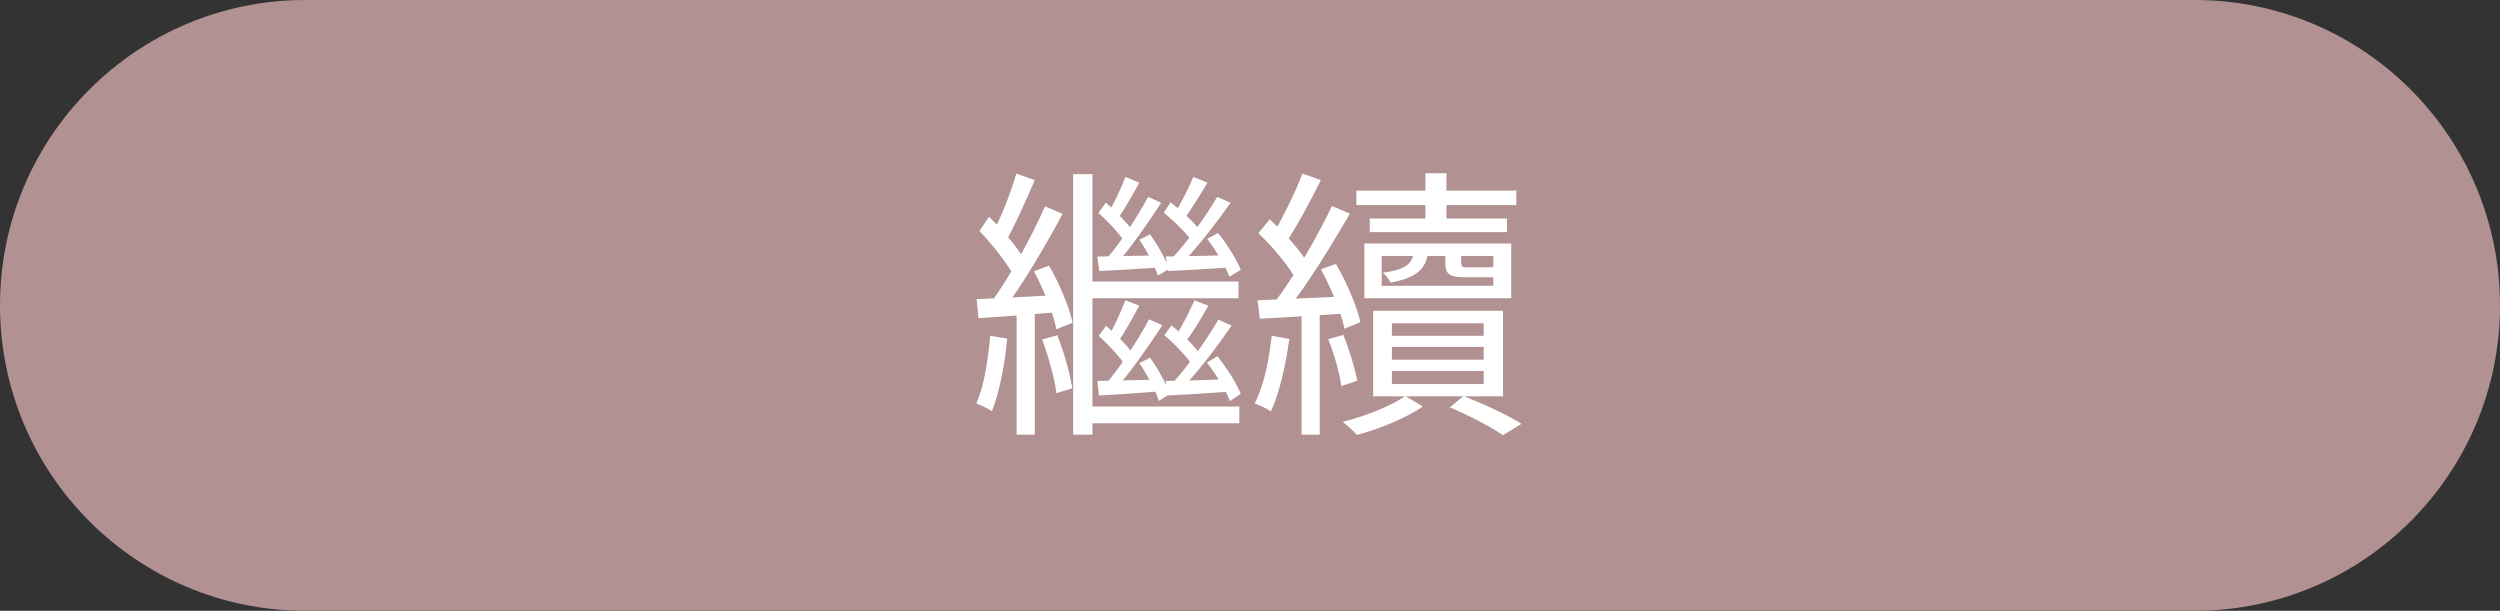 <svg width="176" height="43" viewBox="0 0 176 43" fill="none" xmlns="http://www.w3.org/2000/svg">
<rect x="0" y="0" width="176" height="43" fill="#333333" stroke="none"/>
<path d="M0 21.5C0 9.626 9.626 0 21.5 0H154.5C166.374 0 176 9.626 176 21.5V21.5C176 33.374 166.374 43 154.5 43H21.5C9.626 43 0 33.374 0 21.5V21.5Z" fill="#B19191"/>
<path d="M75.55 12.26H76.91V30.6H75.55V12.26ZM76.39 19.82H87.19V21H76.39V19.82ZM76.37 28.62H87.25V29.8H76.37V28.62ZM79.23 12.46L80.21 12.86C79.71 13.76 79.13 14.8 78.65 15.46L77.95 15.14C78.37 14.4 78.93 13.26 79.23 12.46ZM80.83 13.86L81.75 14.28C80.83 15.68 79.61 17.44 78.65 18.52L77.95 18.16C78.91 17.06 80.13 15.16 80.83 13.86ZM77.33 15L77.85 14.26C78.55 14.88 79.35 15.7 79.73 16.22L79.21 17.08C78.83 16.48 78.03 15.6 77.33 15ZM80.21 16.88L80.97 16.5C81.51 17.26 82.09 18.28 82.29 18.94L81.51 19.4C81.29 18.72 80.75 17.66 80.21 16.88ZM77.25 18.06C78.45 18.04 79.91 18.02 81.53 17.98L81.51 18.84C80.01 18.94 78.63 19.02 77.39 19.08L77.25 18.06ZM84.01 12.46L85.01 12.86C84.47 13.74 83.85 14.78 83.35 15.42L82.65 15.1C83.11 14.38 83.69 13.24 84.01 12.46ZM85.69 13.86L86.63 14.28C85.63 15.7 84.25 17.48 83.19 18.56L82.49 18.2C83.55 17.08 84.93 15.18 85.69 13.86ZM81.93 14.98L82.41 14.24C83.15 14.82 84.03 15.62 84.43 16.16L83.95 17.02C83.53 16.44 82.67 15.56 81.93 14.98ZM84.99 16.82L85.75 16.4C86.39 17.2 87.07 18.28 87.35 19L86.55 19.48C86.29 18.76 85.61 17.64 84.99 16.82ZM82.07 18.06C83.27 18.04 84.79 18.02 86.47 17.96V18.84C84.91 18.94 83.49 19.02 82.23 19.08L82.07 18.06ZM79.23 21.14L80.21 21.52C79.71 22.42 79.17 23.42 78.71 24.08L78.01 23.76C78.41 23.04 78.95 21.88 79.23 21.14ZM80.89 22.48L81.83 22.9C80.87 24.36 79.59 26.2 78.57 27.34L77.89 26.98C78.89 25.82 80.17 23.86 80.89 22.48ZM77.35 23.64L77.87 22.94C78.57 23.54 79.39 24.36 79.75 24.9L79.23 25.74C78.85 25.14 78.05 24.28 77.35 23.64ZM80.21 25.56L80.97 25.18C81.53 25.98 82.13 27.06 82.35 27.74L81.59 28.22C81.35 27.5 80.77 26.38 80.21 25.56ZM77.25 26.82C78.43 26.8 79.93 26.76 81.55 26.72V27.56C80.01 27.68 78.63 27.78 77.37 27.84L77.25 26.82ZM84.09 21.14L85.07 21.52C84.57 22.42 83.97 23.4 83.47 24.06L82.73 23.72C83.19 23.02 83.77 21.88 84.09 21.14ZM85.77 22.5L86.71 22.92C85.69 24.4 84.31 26.22 83.23 27.32L82.55 26.96C83.61 25.82 84.99 23.86 85.77 22.5ZM81.97 23.6L82.47 22.9C83.21 23.5 84.07 24.32 84.47 24.9L83.97 25.74C83.57 25.14 82.73 24.24 81.97 23.6ZM84.97 25.52L85.71 25.08C86.37 25.9 87.07 27.02 87.35 27.72L86.59 28.24C86.31 27.5 85.61 26.36 84.97 25.52ZM82.07 26.82C83.29 26.8 84.79 26.76 86.47 26.7V27.58C84.89 27.7 83.47 27.78 82.19 27.84L82.07 26.82ZM71.55 12.22L72.85 12.68C72.23 14.1 71.45 15.88 70.83 16.96L69.81 16.56C70.43 15.42 71.17 13.54 71.55 12.22ZM73.57 14.52L74.81 15.06C73.61 17.28 71.95 20.12 70.61 21.86L69.71 21.38C71.01 19.62 72.65 16.64 73.57 14.52ZM68.95 16.26L69.63 15.26C70.63 16.24 71.75 17.54 72.19 18.42L71.47 19.6C71.01 18.66 69.91 17.26 68.95 16.26ZM72.79 19.1L73.85 18.7C74.59 19.98 75.29 21.64 75.51 22.72L74.37 23.18C74.17 22.12 73.49 20.4 72.79 19.1ZM68.75 21.06C70.27 21 72.43 20.88 74.65 20.76L74.63 21.96C72.57 22.14 70.51 22.3 68.89 22.4L68.75 21.06ZM73.37 23.9L74.43 23.6C74.91 24.78 75.33 26.32 75.49 27.34L74.37 27.68C74.25 26.66 73.81 25.1 73.37 23.9ZM69.71 23.64L70.91 23.84C70.73 25.72 70.35 27.66 69.83 28.94C69.59 28.78 69.03 28.52 68.73 28.4C69.29 27.18 69.55 25.38 69.71 23.64ZM71.57 21.64H72.85V30.6H71.57V21.64ZM97.99 24.42V25.32H104.45V24.42H97.99ZM97.99 26.12V27.04H104.45V26.12H97.99ZM97.99 22.76V23.64H104.45V22.76H97.99ZM96.67 21.88H105.81V27.9H96.67V21.88ZM102.07 28.68L103.03 27.88C104.49 28.46 106.15 29.22 107.11 29.84L105.81 30.64C104.97 30.06 103.47 29.26 102.07 28.68ZM100.35 12.2H101.83V15.94H100.35V12.2ZM95.49 13.42H106.75V14.44H95.49V13.42ZM96.43 15.38H106.09V16.34H96.43V15.38ZM97.27 18.02V20.12H105.13V18.02H97.27ZM96.05 17.14H106.39V21H96.05V17.14ZM99.57 17.56H100.57C100.43 18.92 99.79 19.54 97.89 19.9C97.81 19.68 97.55 19.36 97.35 19.2C98.97 18.98 99.47 18.58 99.57 17.56ZM101.75 17.5H102.87V18.46C102.87 18.78 102.93 18.82 103.35 18.82C103.53 18.82 104.55 18.82 104.81 18.82C105.09 18.82 105.15 18.8 105.21 18.7C105.43 18.82 105.81 18.9 106.11 18.96C106.03 19.38 105.71 19.52 104.99 19.52C104.77 19.52 103.43 19.52 103.23 19.52C102.03 19.52 101.75 19.34 101.75 18.44V17.5ZM98.93 27.88L100.17 28.62C98.97 29.44 97.05 30.22 95.53 30.62C95.29 30.34 94.83 29.94 94.53 29.7C96.11 29.3 97.99 28.56 98.93 27.88ZM91.69 12.22L92.99 12.68C92.25 14.16 91.29 15.96 90.53 17.08L89.51 16.66C90.23 15.5 91.19 13.54 91.69 12.22ZM93.77 14.5L95.03 15.04C93.75 17.26 91.99 20.12 90.59 21.84L89.67 21.36C91.05 19.58 92.79 16.6 93.77 14.5ZM88.59 16.42L89.39 15.44C90.43 16.4 91.63 17.72 92.11 18.62L91.27 19.74C90.79 18.8 89.63 17.4 88.59 16.42ZM92.99 18.96L94.05 18.58C94.81 19.9 95.55 21.6 95.77 22.68L94.65 23.14C94.43 22.04 93.73 20.3 92.99 18.96ZM88.53 21.14C90.15 21.08 92.45 20.96 94.81 20.86V22.06C92.59 22.22 90.39 22.34 88.69 22.44L88.53 21.14ZM93.51 23.88L94.57 23.58C94.99 24.6 95.39 25.94 95.55 26.8L94.43 27.18C94.31 26.28 93.93 24.92 93.51 23.88ZM89.53 23.64L90.77 23.86C90.51 25.74 90.07 27.68 89.47 28.96C89.23 28.78 88.65 28.52 88.33 28.4C88.97 27.18 89.33 25.38 89.53 23.64ZM91.63 21.64H92.91V30.6H91.63V21.64Z" fill="white"/>
</svg>
